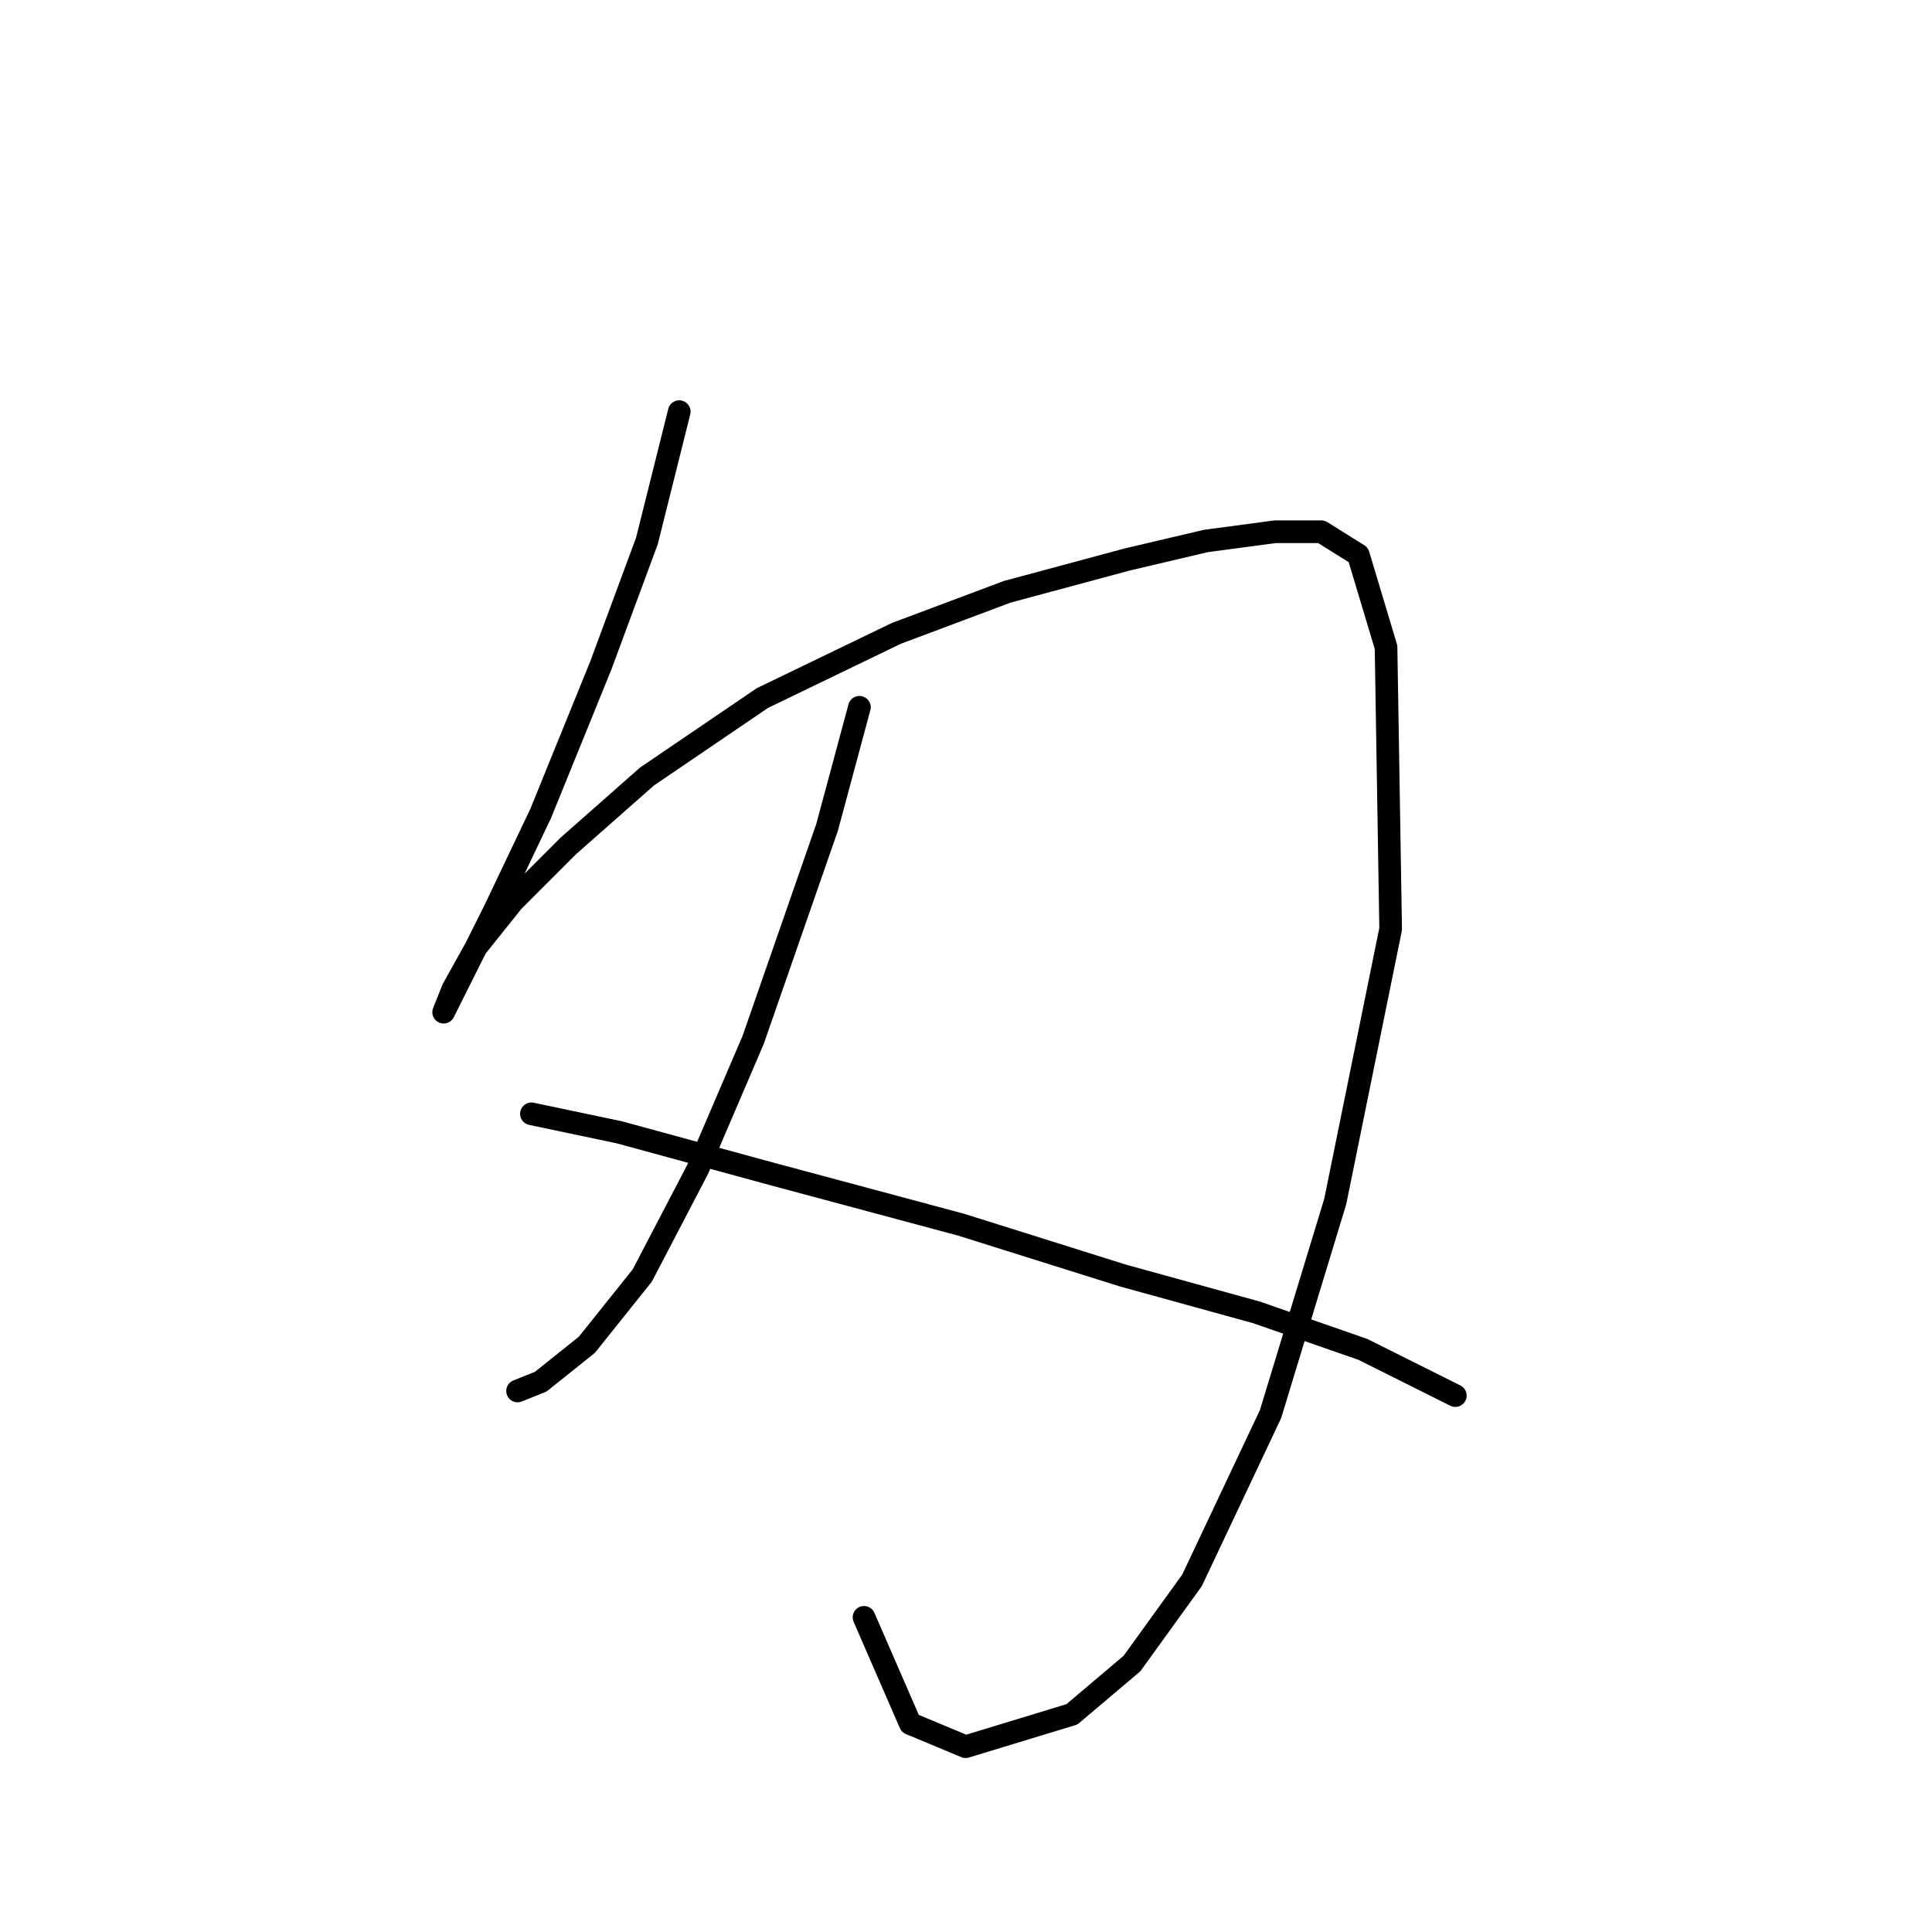 <?xml version="1.0" standalone="no"?>
    <svg width="256" height="256" xmlns="http://www.w3.org/2000/svg" version="1.1">
    <polyline stroke="black" stroke-width="3" stroke-linecap="round" fill="transparent" stroke-linejoin="round" points="90.004 54.544 85.719 71.683 79.598 88.21 71.64 107.798 65.519 120.652 61.235 129.222 58.786 134.119 58.786 134.119 60.01 131.058 63.071 125.549 67.968 119.428 75.313 112.082 85.719 102.901 101.022 92.495 118.773 83.925 133.464 78.416 149.379 74.131 159.785 71.683 168.966 70.459 175.088 70.459 179.984 73.519 183.657 85.762 184.269 123.1 176.924 159.215 168.354 187.372 157.948 209.408 149.991 220.427 142.034 227.16 127.955 231.445 120.61 228.384 114.488 214.305 114.488 214.305 " />
        <polyline stroke="black" stroke-width="3" stroke-linecap="round" fill="transparent" stroke-linejoin="round" points="113.876 93.719 109.591 109.634 99.798 137.791 92.452 154.93 85.107 169.009 77.762 178.191 71.64 183.088 68.58 184.312 68.58 184.312 " />
        <polyline stroke="black" stroke-width="3" stroke-linecap="round" fill="transparent" stroke-linejoin="round" points="70.416 147.585 82.046 150.033 102.246 155.543 127.343 162.276 148.767 169.009 166.518 173.906 180.597 178.803 192.839 184.924 192.839 184.924 " />
        </svg>